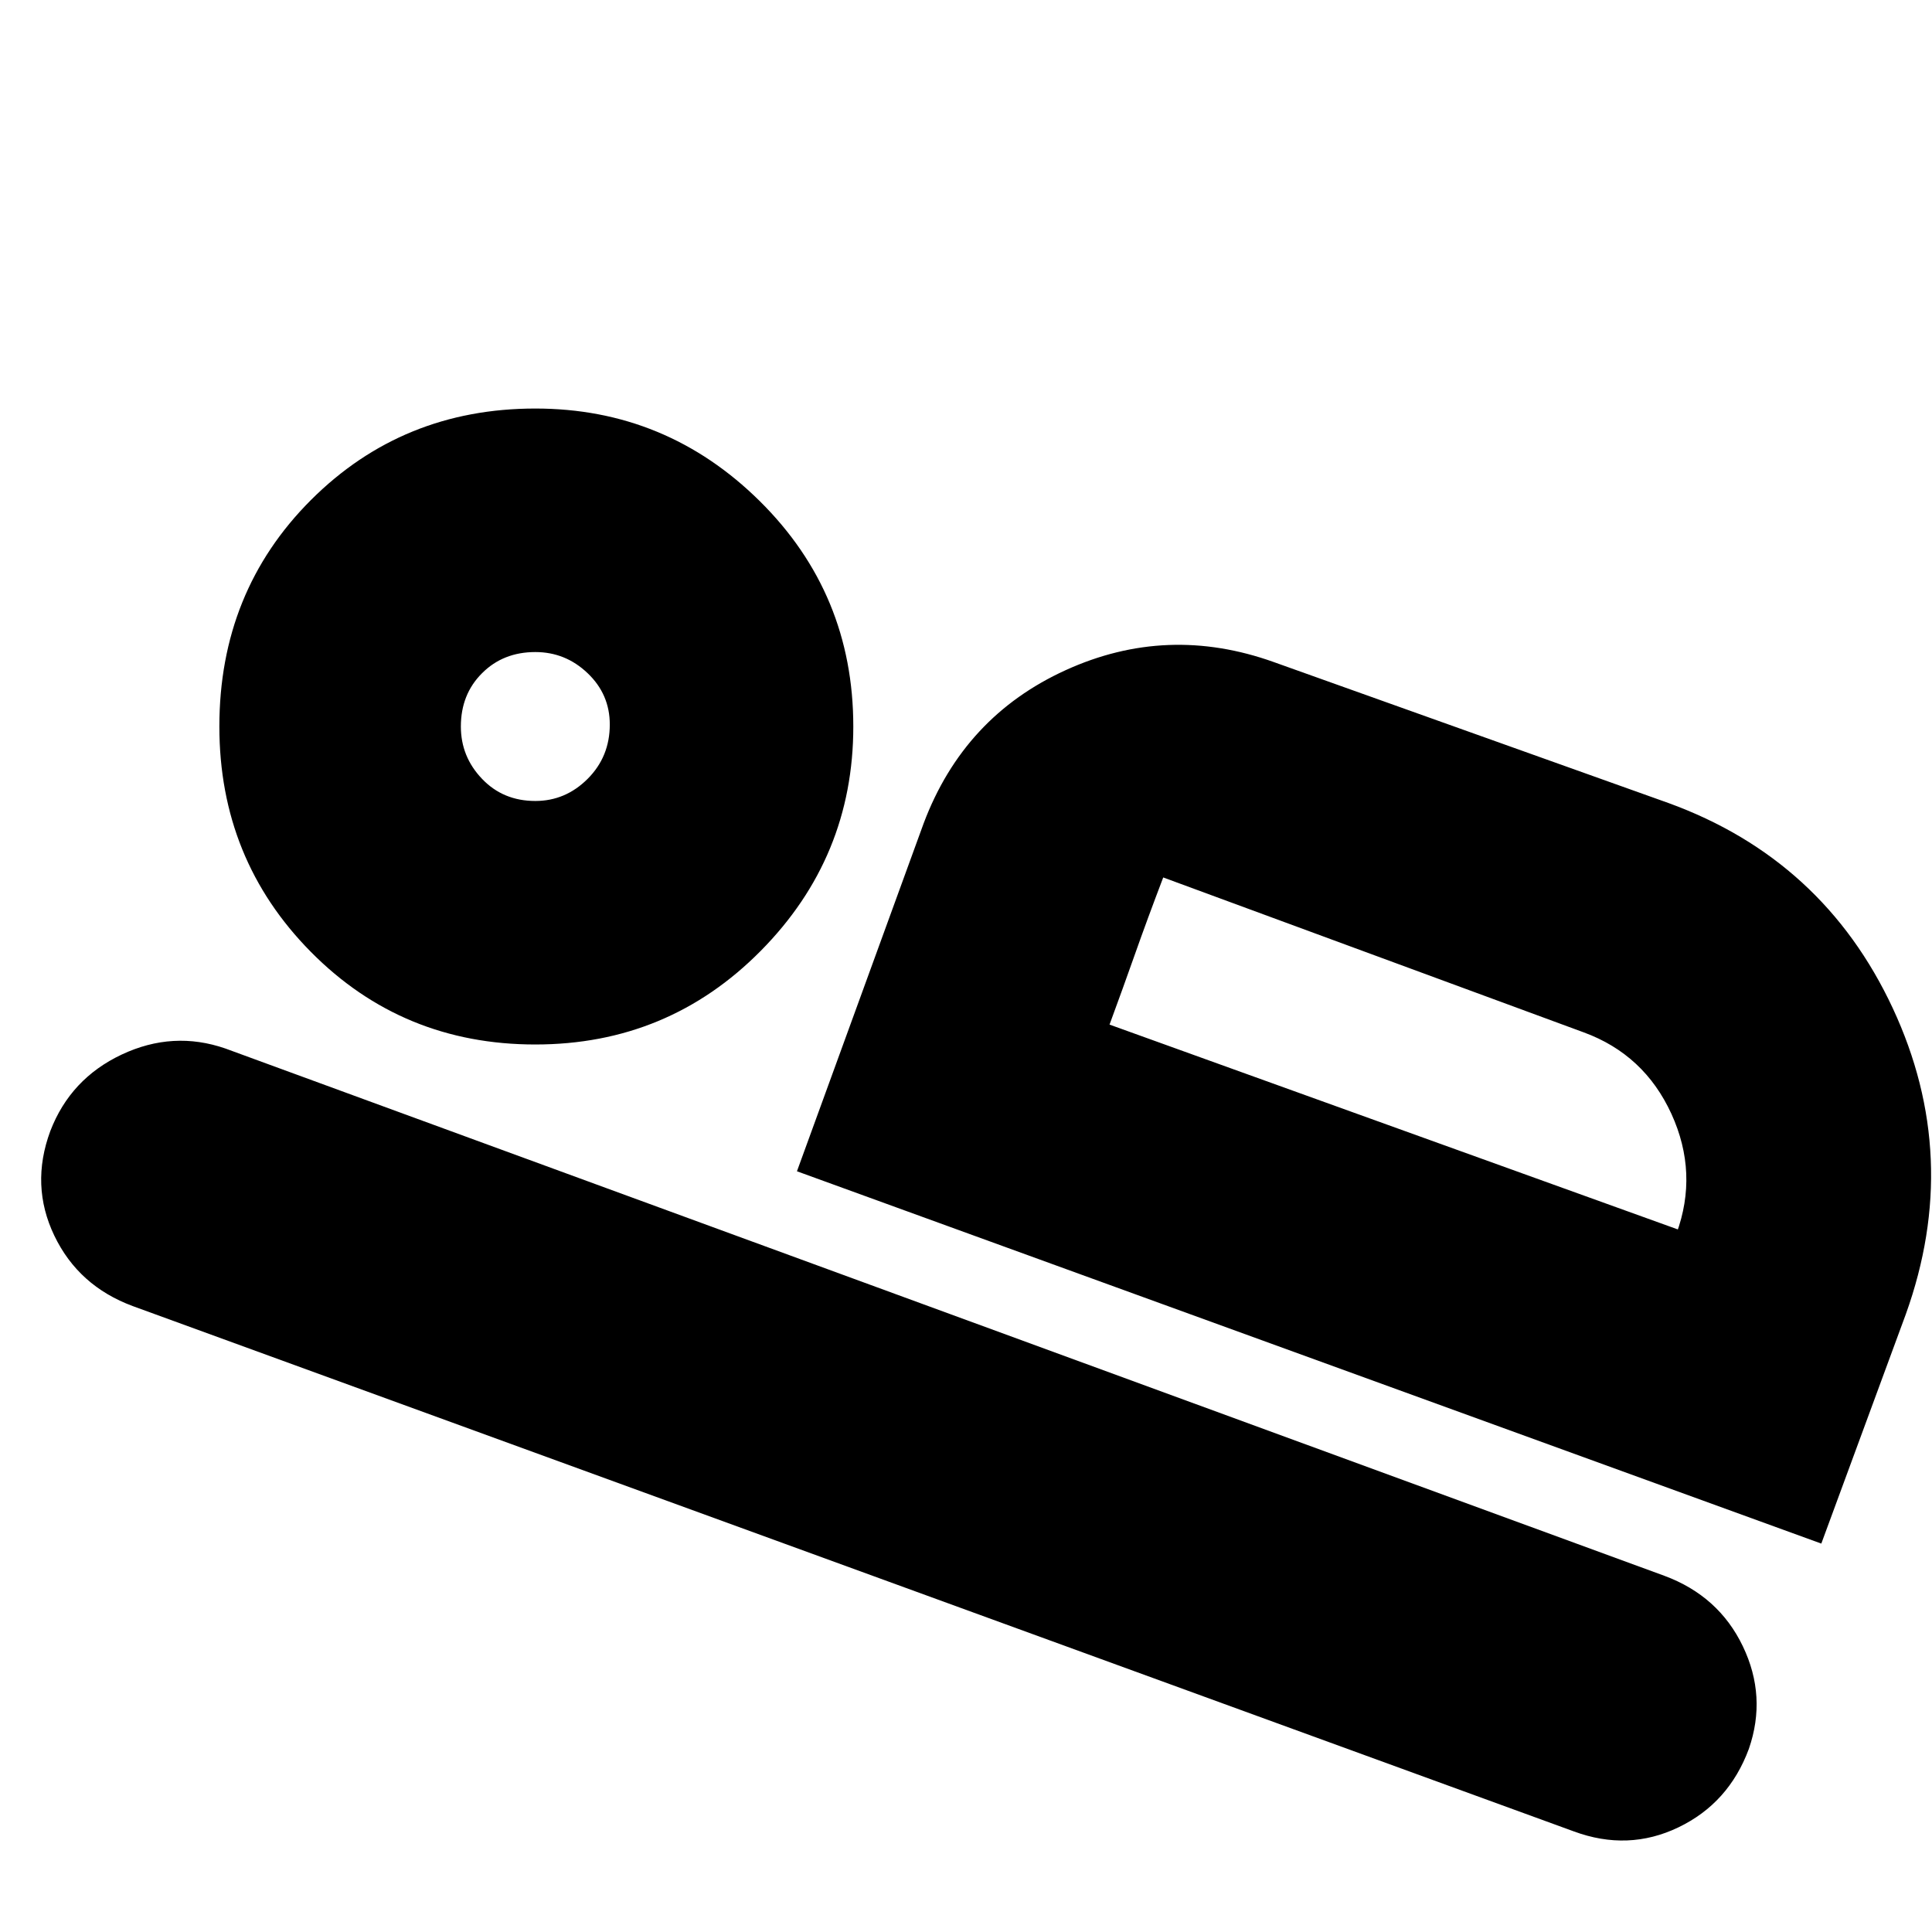 <svg xmlns="http://www.w3.org/2000/svg" height="24" width="24"><path d="M9.9 14.55 11.475 10.225Q11.975 8.9 13.238 8.325Q14.5 7.75 15.825 8.225L20.725 9.975Q22.65 10.675 23.513 12.525Q24.375 14.375 23.675 16.325L22.625 19.175ZM14.45 10.9Q14.25 11.425 14.1 11.85Q13.95 12.275 13.775 12.75V12.725ZM19.55 22.75 1.65 16.225Q0.975 15.975 0.675 15.35Q0.375 14.725 0.625 14.05Q0.875 13.4 1.512 13.1Q2.15 12.8 2.8 13.025L20.675 19.575Q21.35 19.825 21.65 20.45Q21.95 21.075 21.725 21.725Q21.475 22.4 20.85 22.7Q20.225 23 19.55 22.75ZM6.65 12.975Q5 12.975 3.862 11.825Q2.725 10.675 2.725 9.025Q2.725 7.35 3.862 6.212Q5 5.075 6.65 5.075Q8.275 5.075 9.438 6.225Q10.6 7.375 10.6 9.025Q10.6 10.65 9.45 11.812Q8.3 12.975 6.65 12.975ZM6.65 9.95Q7.025 9.95 7.3 9.675Q7.575 9.4 7.575 9Q7.575 8.625 7.3 8.363Q7.025 8.1 6.65 8.1Q6.25 8.1 5.988 8.363Q5.725 8.625 5.725 9.025Q5.725 9.4 5.988 9.675Q6.25 9.95 6.65 9.95ZM13.775 12.725 20.85 15.275 20.825 15.325Q21.1 14.575 20.763 13.837Q20.425 13.1 19.675 12.825L14.45 10.9ZM6.65 9.025Q6.65 9.025 6.65 9.025Q6.65 9.025 6.65 9.025Q6.65 9.025 6.65 9.025Q6.65 9.025 6.65 9.025Q6.65 9.025 6.65 9.025Q6.65 9.025 6.65 9.025Q6.65 9.025 6.65 9.025Q6.65 9.025 6.65 9.025Z"/></svg>